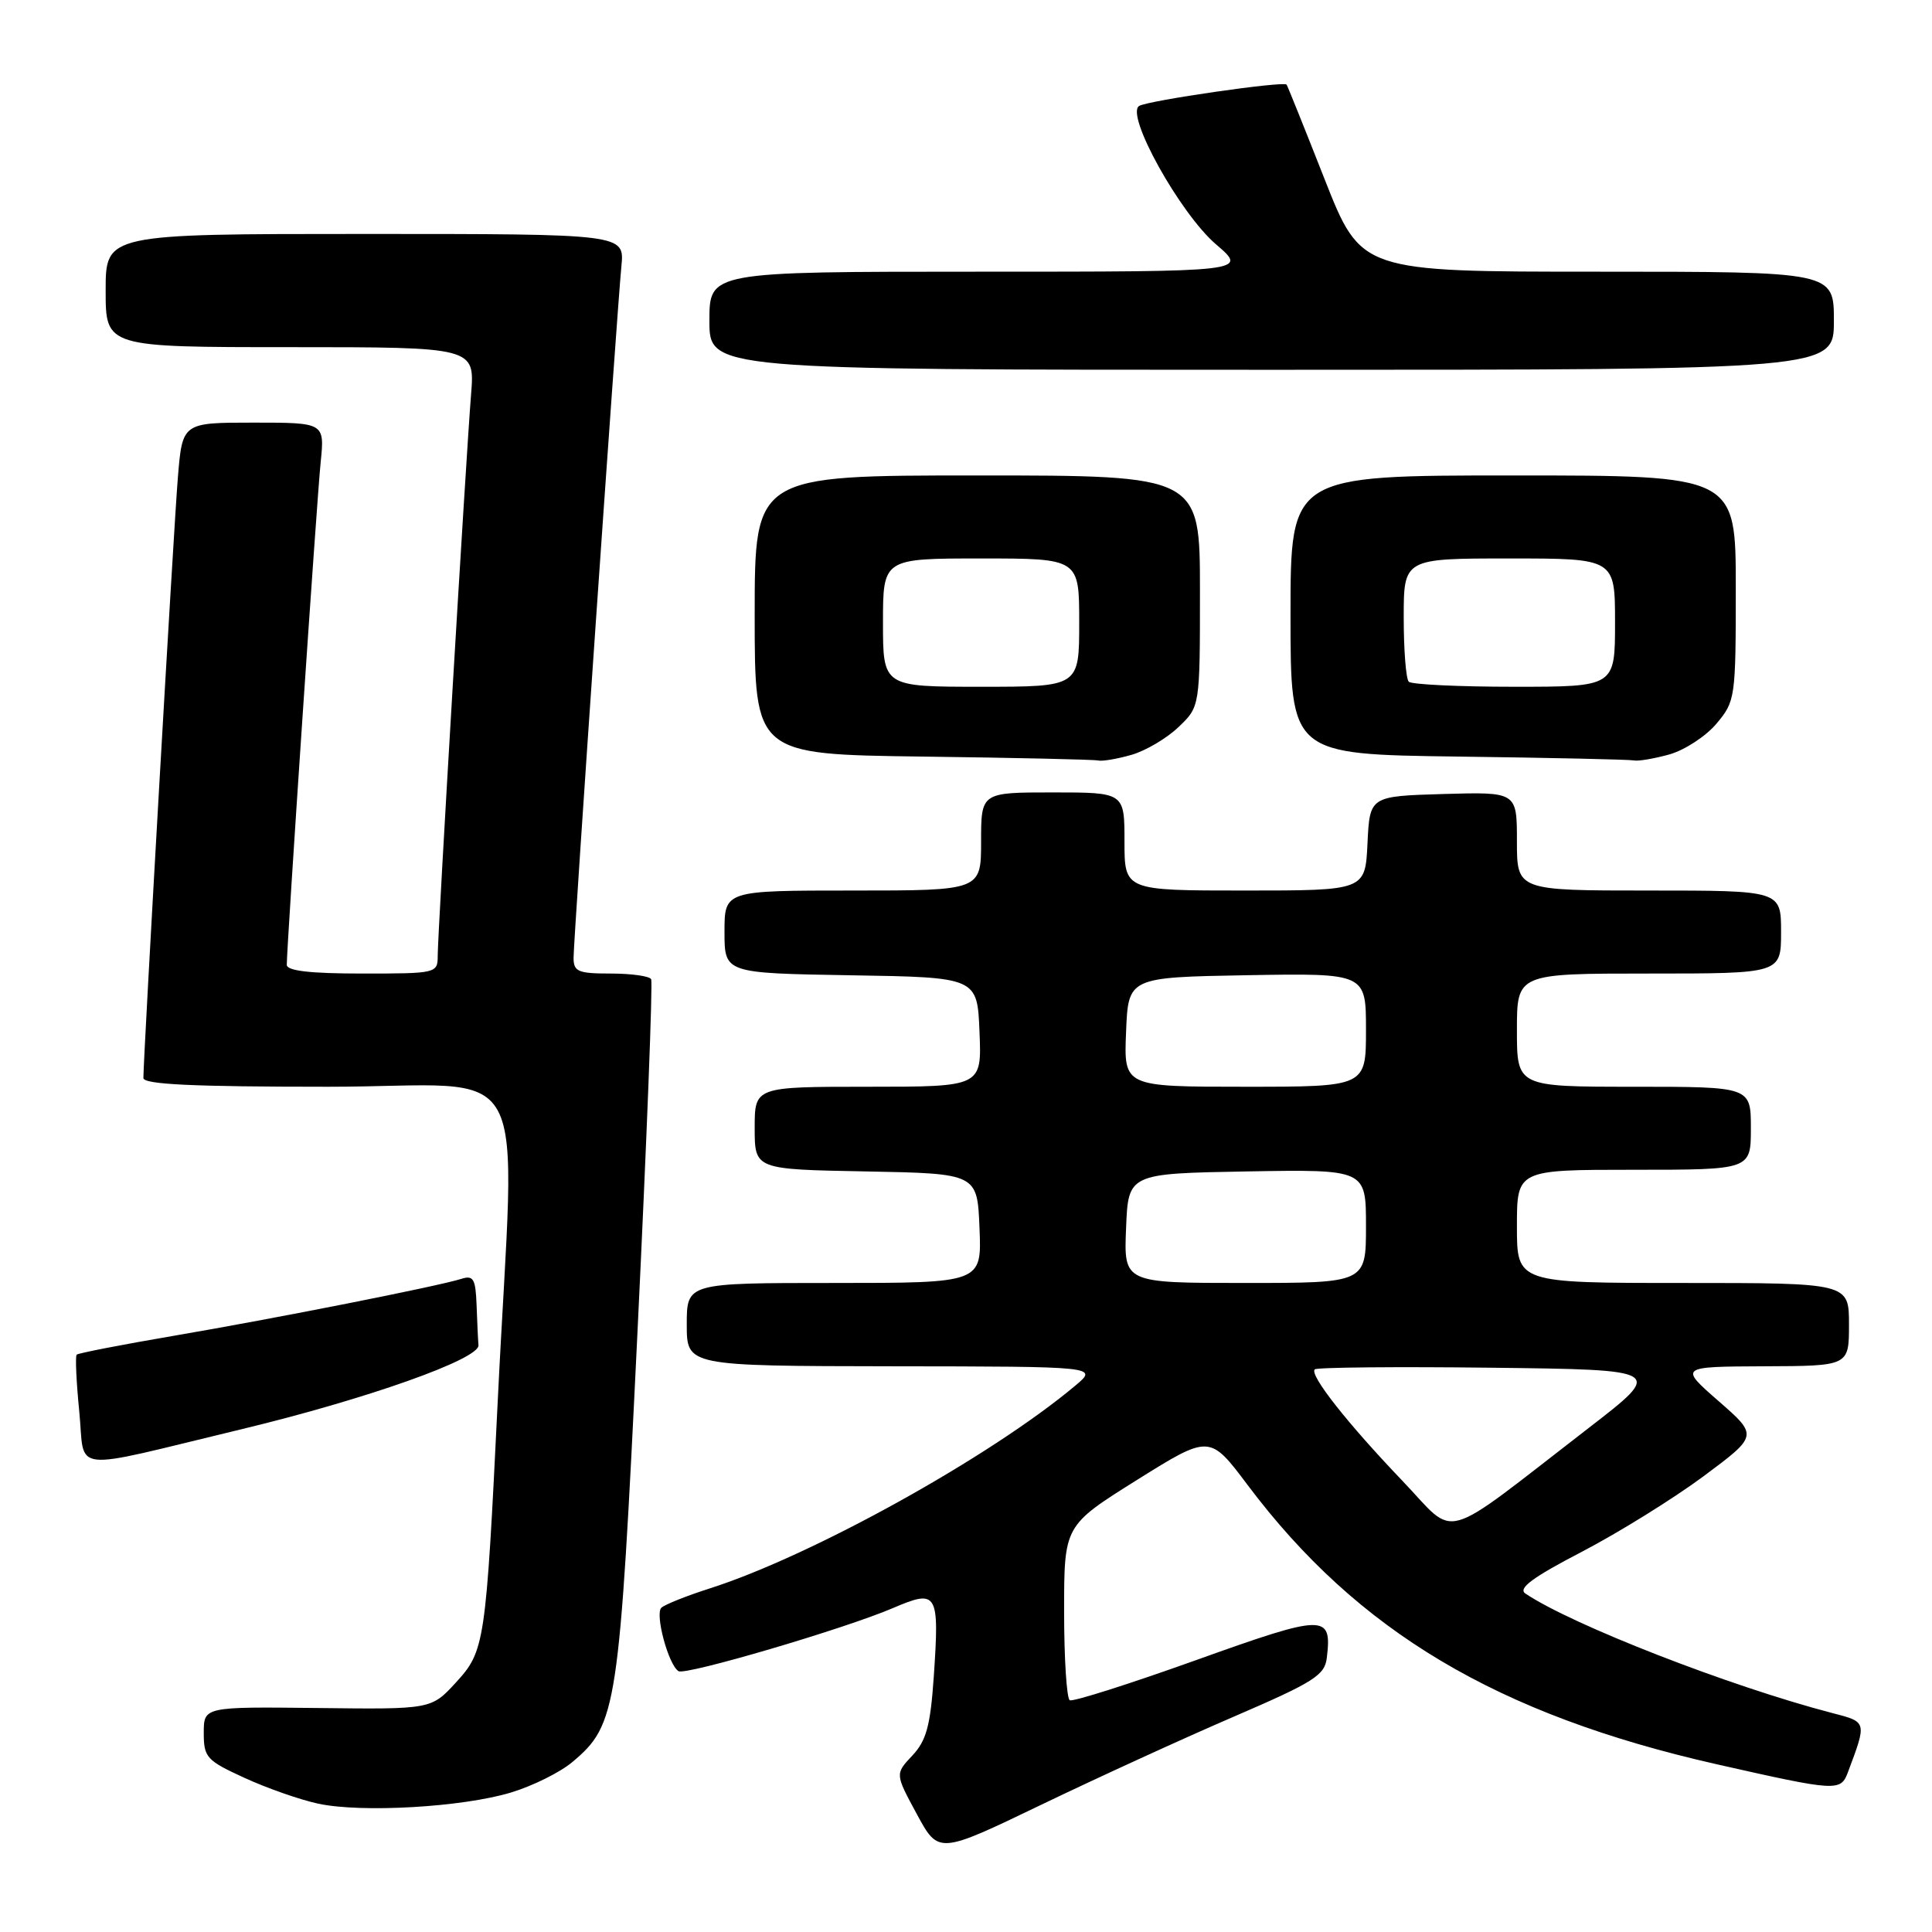 <?xml version="1.0" encoding="UTF-8" standalone="no"?>
<!DOCTYPE svg PUBLIC "-//W3C//DTD SVG 1.1//EN" "http://www.w3.org/Graphics/SVG/1.1/DTD/svg11.dtd" >
<svg xmlns="http://www.w3.org/2000/svg" xmlns:xlink="http://www.w3.org/1999/xlink" version="1.1" viewBox="0 0 256 256">
 <g >
 <path fill="currentColor"
d=" M 163.50 227.46 C 174.10 222.89 175.54 221.98 175.81 219.67 C 176.51 213.82 175.61 213.84 158.50 219.97 C 149.70 223.12 142.16 225.52 141.75 225.29 C 141.34 225.07 141.00 219.77 141.00 213.51 C 141.00 202.15 141.00 202.15 150.64 196.11 C 160.29 190.08 160.29 190.08 165.33 196.79 C 179.90 216.18 198.41 227.20 227.50 233.78 C 243.44 237.38 243.90 237.41 244.87 234.80 C 247.38 228.11 247.40 228.18 242.80 226.99 C 229.28 223.48 208.26 215.29 202.12 211.15 C 201.11 210.47 203.07 209.01 209.62 205.61 C 214.51 203.06 221.75 198.56 225.73 195.61 C 232.96 190.23 232.96 190.23 227.73 185.66 C 222.50 181.09 222.50 181.09 233.75 181.04 C 245.00 181.00 245.00 181.00 245.00 175.50 C 245.00 170.00 245.00 170.00 223.00 170.00 C 201.00 170.00 201.00 170.00 201.00 162.50 C 201.00 155.00 201.00 155.00 216.50 155.00 C 232.00 155.00 232.00 155.00 232.00 149.50 C 232.00 144.00 232.00 144.00 216.50 144.00 C 201.00 144.00 201.00 144.00 201.00 136.50 C 201.00 129.00 201.00 129.00 218.50 129.00 C 236.00 129.00 236.00 129.00 236.00 123.50 C 236.00 118.00 236.00 118.00 218.50 118.00 C 201.00 118.00 201.00 118.00 201.00 111.46 C 201.00 104.93 201.00 104.93 191.25 105.21 C 181.50 105.50 181.50 105.50 181.20 111.75 C 180.90 118.00 180.90 118.00 164.95 118.00 C 149.00 118.00 149.00 118.00 149.00 111.50 C 149.00 105.00 149.00 105.00 139.50 105.00 C 130.00 105.00 130.00 105.00 130.00 111.50 C 130.00 118.00 130.00 118.00 113.00 118.00 C 96.00 118.00 96.00 118.00 96.00 123.48 C 96.00 128.95 96.00 128.95 112.75 129.23 C 129.50 129.50 129.50 129.50 129.79 136.75 C 130.09 144.00 130.09 144.00 115.04 144.00 C 100.00 144.00 100.00 144.00 100.00 149.47 C 100.00 154.95 100.00 154.95 114.75 155.22 C 129.50 155.50 129.50 155.50 129.79 162.75 C 130.09 170.00 130.09 170.00 110.54 170.00 C 91.00 170.00 91.00 170.00 91.00 175.50 C 91.00 181.00 91.00 181.00 118.25 181.04 C 145.50 181.07 145.50 181.07 142.50 183.59 C 131.25 193.03 107.58 206.16 94.00 210.49 C 90.97 211.46 88.11 212.60 87.64 213.03 C 86.75 213.85 88.57 220.62 89.91 221.44 C 90.85 222.02 111.93 215.82 118.34 213.07 C 124.22 210.55 124.49 211.00 123.73 222.17 C 123.28 228.68 122.75 230.64 120.89 232.62 C 118.60 235.05 118.60 235.05 121.48 240.37 C 124.36 245.69 124.36 245.69 137.93 239.16 C 145.39 235.57 156.90 230.30 163.50 227.46 Z  M 67.70 237.52 C 70.56 236.66 74.23 234.84 75.84 233.48 C 81.76 228.50 82.05 226.58 84.47 176.50 C 85.69 151.20 86.51 130.16 86.28 129.75 C 86.06 129.34 83.66 129.00 80.94 129.00 C 76.59 129.00 76.00 128.75 76.00 126.91 C 76.00 124.45 81.74 41.49 82.34 35.25 C 82.75 31.00 82.75 31.00 48.38 31.00 C 14.00 31.00 14.00 31.00 14.00 38.50 C 14.00 46.00 14.00 46.00 38.46 46.00 C 62.92 46.00 62.92 46.00 62.42 52.25 C 61.74 60.70 58.00 123.62 58.00 126.61 C 58.00 128.97 57.87 129.00 48.00 129.00 C 41.07 129.00 38.00 128.64 38.00 127.84 C 38.00 125.34 41.98 66.20 42.49 61.25 C 43.02 56.00 43.02 56.00 33.59 56.00 C 24.17 56.00 24.17 56.00 23.57 63.25 C 23.03 69.74 19.00 139.99 19.00 142.84 C 19.00 143.69 25.55 144.00 43.44 144.00 C 71.18 144.00 68.25 138.59 65.96 185.50 C 64.38 217.86 64.24 218.76 60.41 222.94 C 57.14 226.50 57.14 226.50 42.07 226.32 C 27.00 226.15 27.00 226.15 27.00 229.63 C 27.00 232.87 27.37 233.28 32.43 235.59 C 35.41 236.96 39.80 238.49 42.18 239.00 C 47.97 240.23 61.28 239.46 67.70 237.52 Z  M 32.00 189.38 C 48.60 185.38 63.55 180.08 63.40 178.25 C 63.34 177.56 63.23 175.17 63.15 172.93 C 63.02 169.46 62.73 168.95 61.15 169.45 C 58.08 170.43 36.33 174.73 23.02 177.00 C 16.16 178.17 10.37 179.30 10.16 179.50 C 9.96 179.71 10.11 183.08 10.50 187.00 C 11.33 195.28 8.68 194.99 32.00 189.38 Z  M 149.93 100.02 C 151.81 99.48 154.62 97.82 156.17 96.33 C 159.00 93.63 159.00 93.63 159.00 78.31 C 159.00 63.00 159.00 63.00 129.50 63.00 C 100.00 63.00 100.00 63.00 100.00 81.48 C 100.00 99.96 100.00 99.96 122.25 100.25 C 134.49 100.41 144.95 100.64 145.51 100.77 C 146.06 100.90 148.05 100.56 149.93 100.02 Z  M 221.19 99.97 C 223.21 99.40 226.03 97.57 227.44 95.89 C 229.94 92.92 230.00 92.48 230.00 77.92 C 230.00 63.00 230.00 63.00 200.50 63.00 C 171.00 63.00 171.00 63.00 171.00 81.48 C 171.00 99.96 171.00 99.96 193.25 100.25 C 205.49 100.41 215.95 100.64 216.50 100.76 C 217.05 100.89 219.16 100.53 221.19 99.97 Z  M 243.00 42.50 C 243.00 36.00 243.00 36.00 211.68 36.00 C 180.35 36.00 180.35 36.00 175.52 23.75 C 172.87 17.01 170.60 11.37 170.48 11.21 C 170.10 10.72 152.10 13.32 150.94 14.04 C 149.08 15.19 156.36 28.29 161.13 32.38 C 165.36 36.00 165.36 36.00 129.68 36.00 C 94.00 36.00 94.00 36.00 94.00 42.50 C 94.00 49.00 94.00 49.00 168.50 49.00 C 243.00 49.00 243.00 49.00 243.00 42.50 Z  M 185.84 196.23 C 178.54 188.60 173.48 182.18 174.21 181.45 C 174.48 181.18 185.01 181.08 197.60 181.23 C 220.50 181.50 220.50 181.50 210.50 189.22 C 190.43 204.71 193.20 203.92 185.84 196.23 Z  M 149.21 162.75 C 149.50 155.50 149.50 155.50 165.25 155.22 C 181.00 154.95 181.00 154.95 181.00 162.47 C 181.00 170.00 181.00 170.00 164.96 170.00 C 148.91 170.00 148.91 170.00 149.21 162.75 Z  M 149.21 136.75 C 149.50 129.50 149.50 129.50 165.25 129.22 C 181.00 128.95 181.00 128.95 181.00 136.47 C 181.00 144.00 181.00 144.00 164.96 144.00 C 148.91 144.00 148.91 144.00 149.21 136.75 Z  M 117.00 82.50 C 117.00 74.00 117.00 74.00 130.00 74.00 C 143.00 74.00 143.00 74.00 143.00 82.50 C 143.00 91.00 143.00 91.00 130.00 91.00 C 117.00 91.00 117.00 91.00 117.00 82.50 Z  M 186.67 90.33 C 186.30 89.97 186.00 86.14 186.00 81.83 C 186.00 74.00 186.00 74.00 200.00 74.00 C 214.00 74.00 214.00 74.00 214.00 82.50 C 214.00 91.00 214.00 91.00 200.67 91.00 C 193.33 91.00 187.03 90.70 186.67 90.33 Z "/>
</g>
</svg>